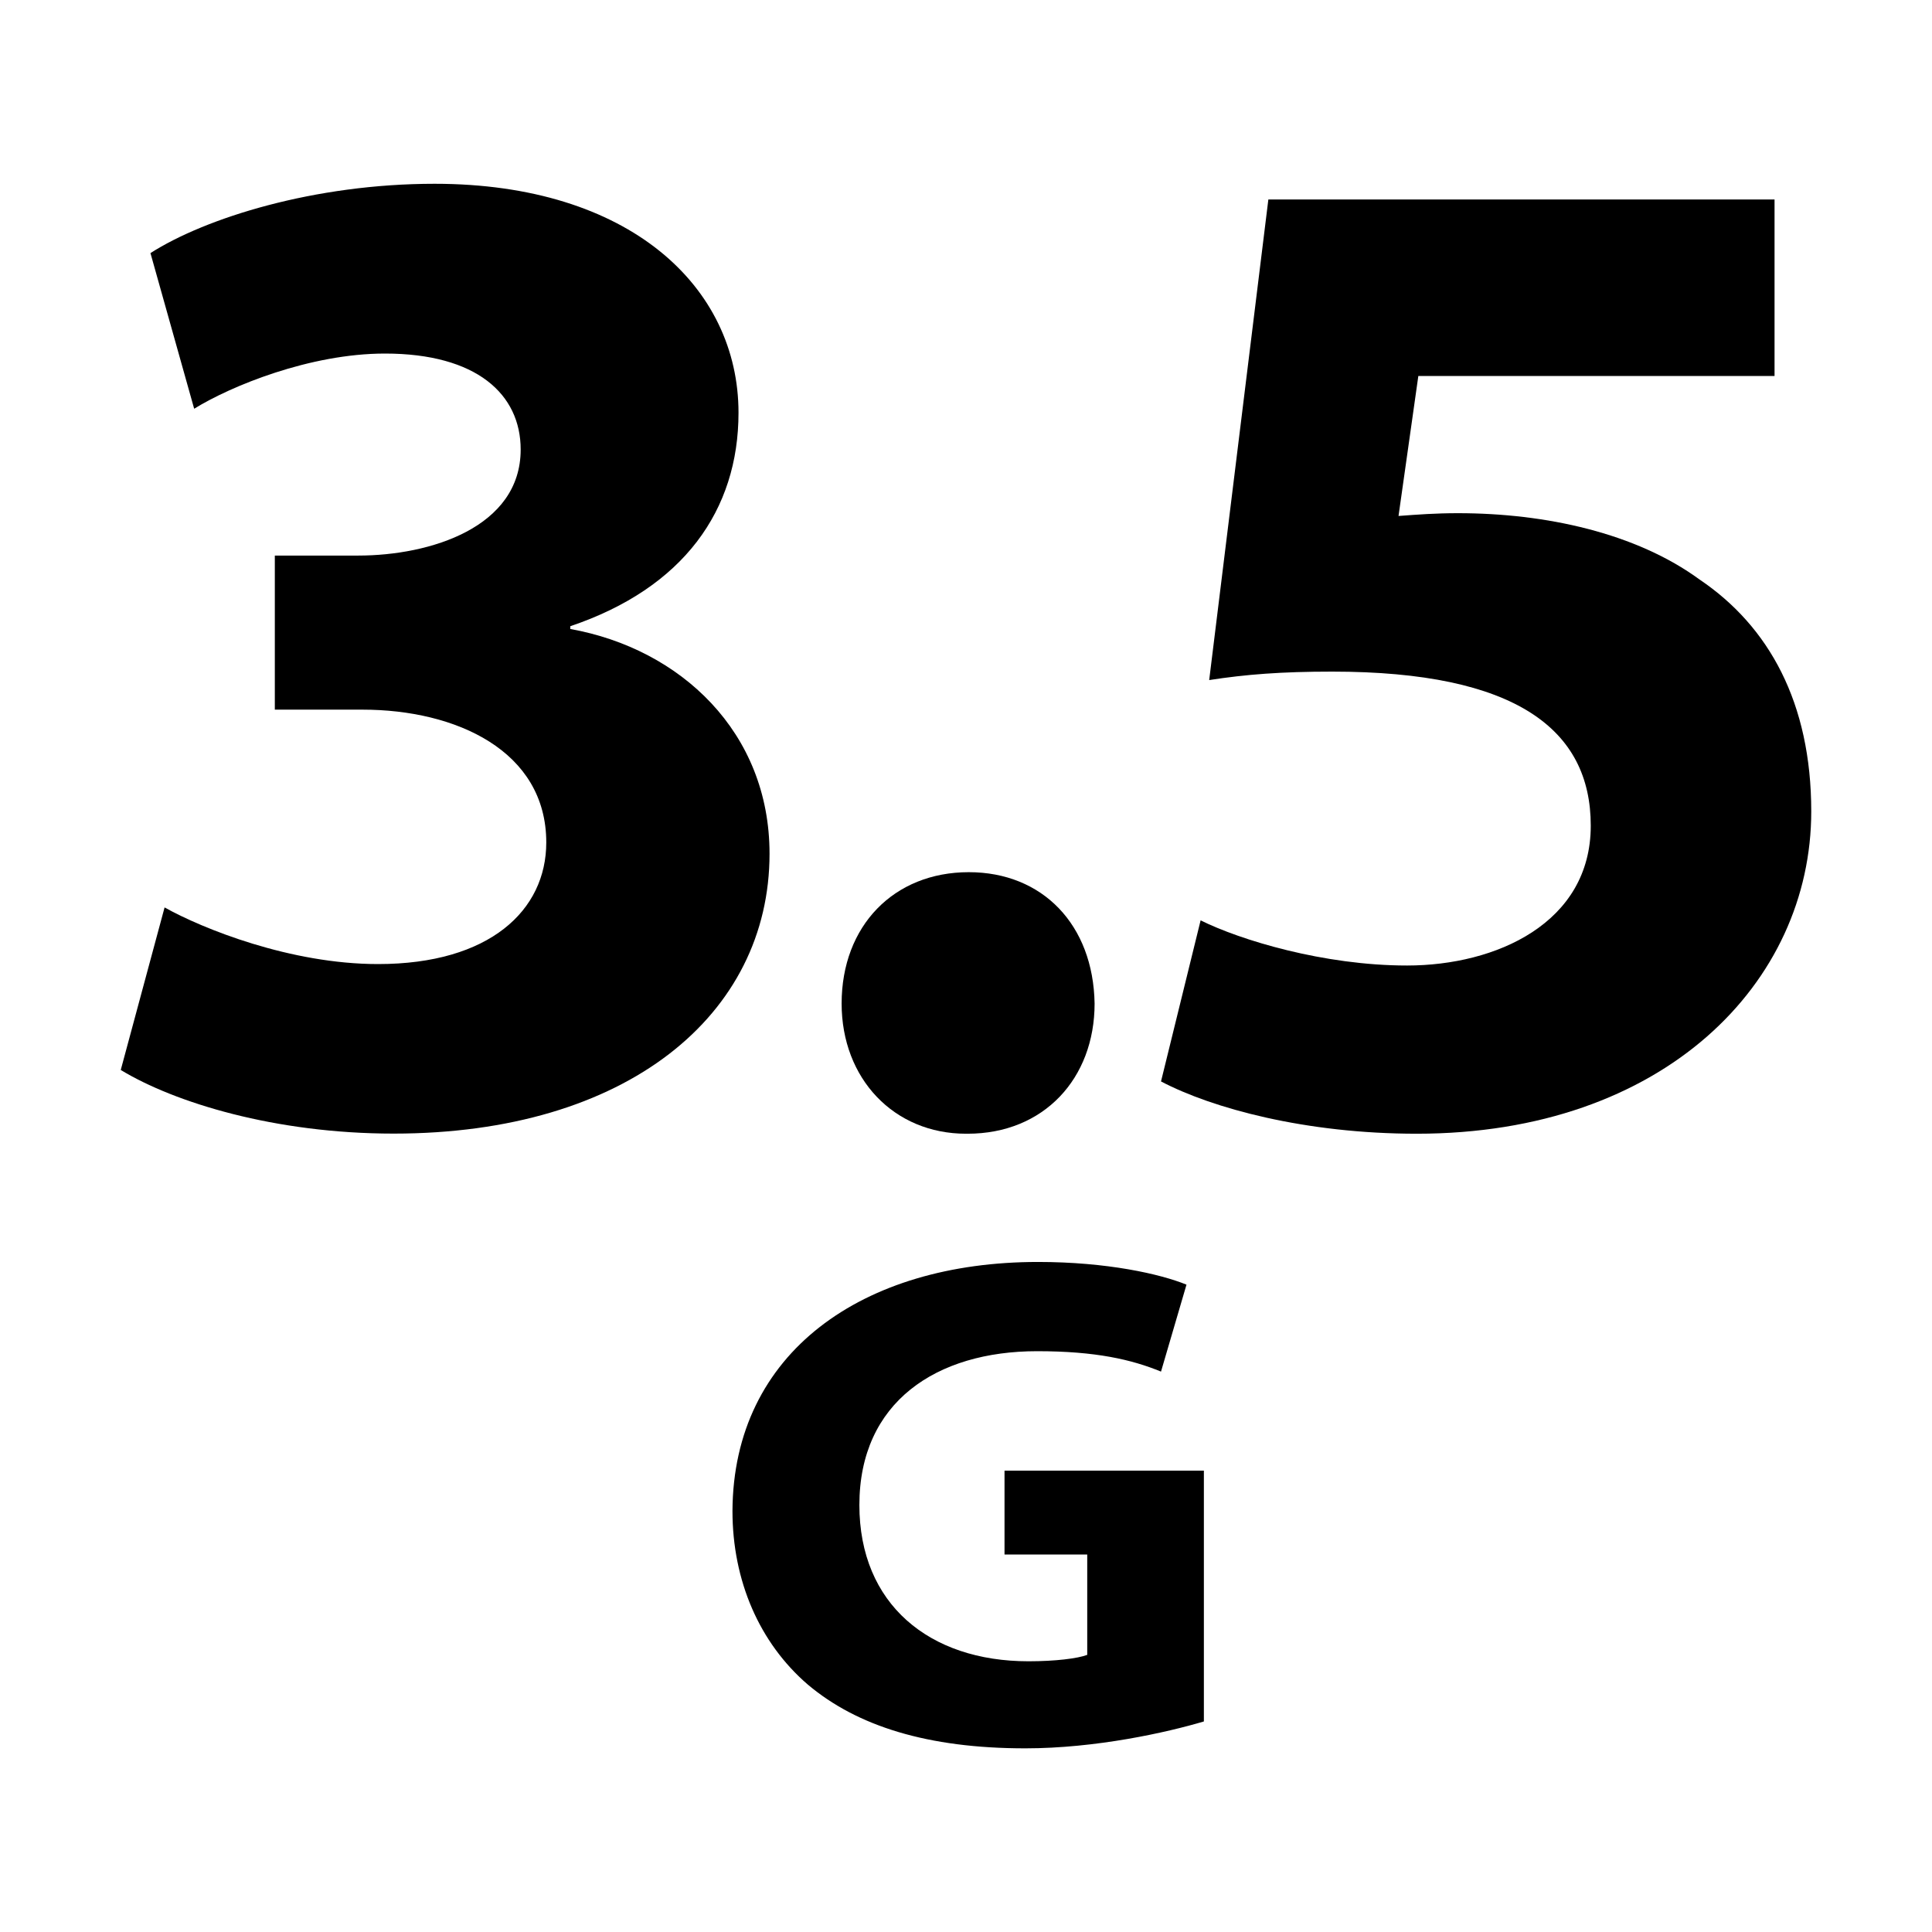 <?xml version="1.0" encoding="UTF-8"?>
<!DOCTYPE svg PUBLIC "-//W3C//DTD SVG 1.1 Tiny//EN" "http://www.w3.org/Graphics/SVG/1.1/DTD/svg11-tiny.dtd">
<svg baseProfile="tiny" height="16px" version="1.1" viewBox="0 0 16 16" width="16px" x="0px" xmlns="http://www.w3.org/2000/svg" xmlns:xlink="http://www.w3.org/1999/xlink" y="0px">
<rect fill="none" height="16" width="16"/>
<path d="M1.363,7.515c0.315,0.176,1.042,0.469,1.768,0.469c0.924,0,1.393-0.445,1.393-1.007c0-0.76-0.749-1.1-1.521-1.1H2.276V4.601  h0.69c0.597,0,1.346-0.234,1.346-0.878c0-0.457-0.363-0.795-1.124-0.795c-0.621,0-1.276,0.269-1.58,0.457L1.246,2.096  c0.457-0.292,1.358-0.574,2.353-0.574c1.615,0,2.517,0.854,2.517,1.896c0,0.808-0.456,1.452-1.393,1.768v0.023  c0.913,0.164,1.65,0.854,1.65,1.861c0,1.334-1.182,2.318-3.113,2.318c-0.983,0-1.815-0.257-2.26-0.527L1.363,7.515z"/>
<path d="M8,9.389c-0.598,0-1.03-0.457-1.03-1.078c0-0.644,0.433-1.088,1.053-1.088c0.61,0,1.031,0.434,1.042,1.088  c0,0.621-0.421,1.078-1.052,1.078H8z"/>
<path d="M14.697,3.114h-2.951l-0.164,1.159c0.164-0.012,0.305-0.023,0.492-0.023c0.726,0,1.475,0.164,2.002,0.55  C14.648,5.186,15,5.818,15,6.72c0,1.416-1.218,2.669-3.267,2.669c-0.923,0-1.695-0.211-2.118-0.433l0.328-1.334  c0.328,0.163,1.019,0.374,1.71,0.374c0.736,0,1.521-0.351,1.521-1.158c0-0.797-0.62-1.276-2.141-1.276  c-0.423,0-0.715,0.023-1.019,0.07l0.49-3.98h4.192V3.114z"/>
<path d="M9.971,14.256c-0.309,0.092-0.896,0.223-1.48,0.223c-0.808,0-1.393-0.184-1.801-0.528c-0.401-0.345-0.624-0.86-0.624-1.438  c0.006-1.313,1.078-2.062,2.53-2.062c0.571,0,1.012,0.099,1.23,0.188l-0.211,0.72c-0.244-0.1-0.54-0.169-1.026-0.169  c-0.834,0-1.472,0.421-1.472,1.274c0,0.82,0.578,1.294,1.4,1.294c0.223,0,0.407-0.023,0.487-0.053v-0.831H8.319v-0.695h1.651V14.256  z"/>
</svg>
